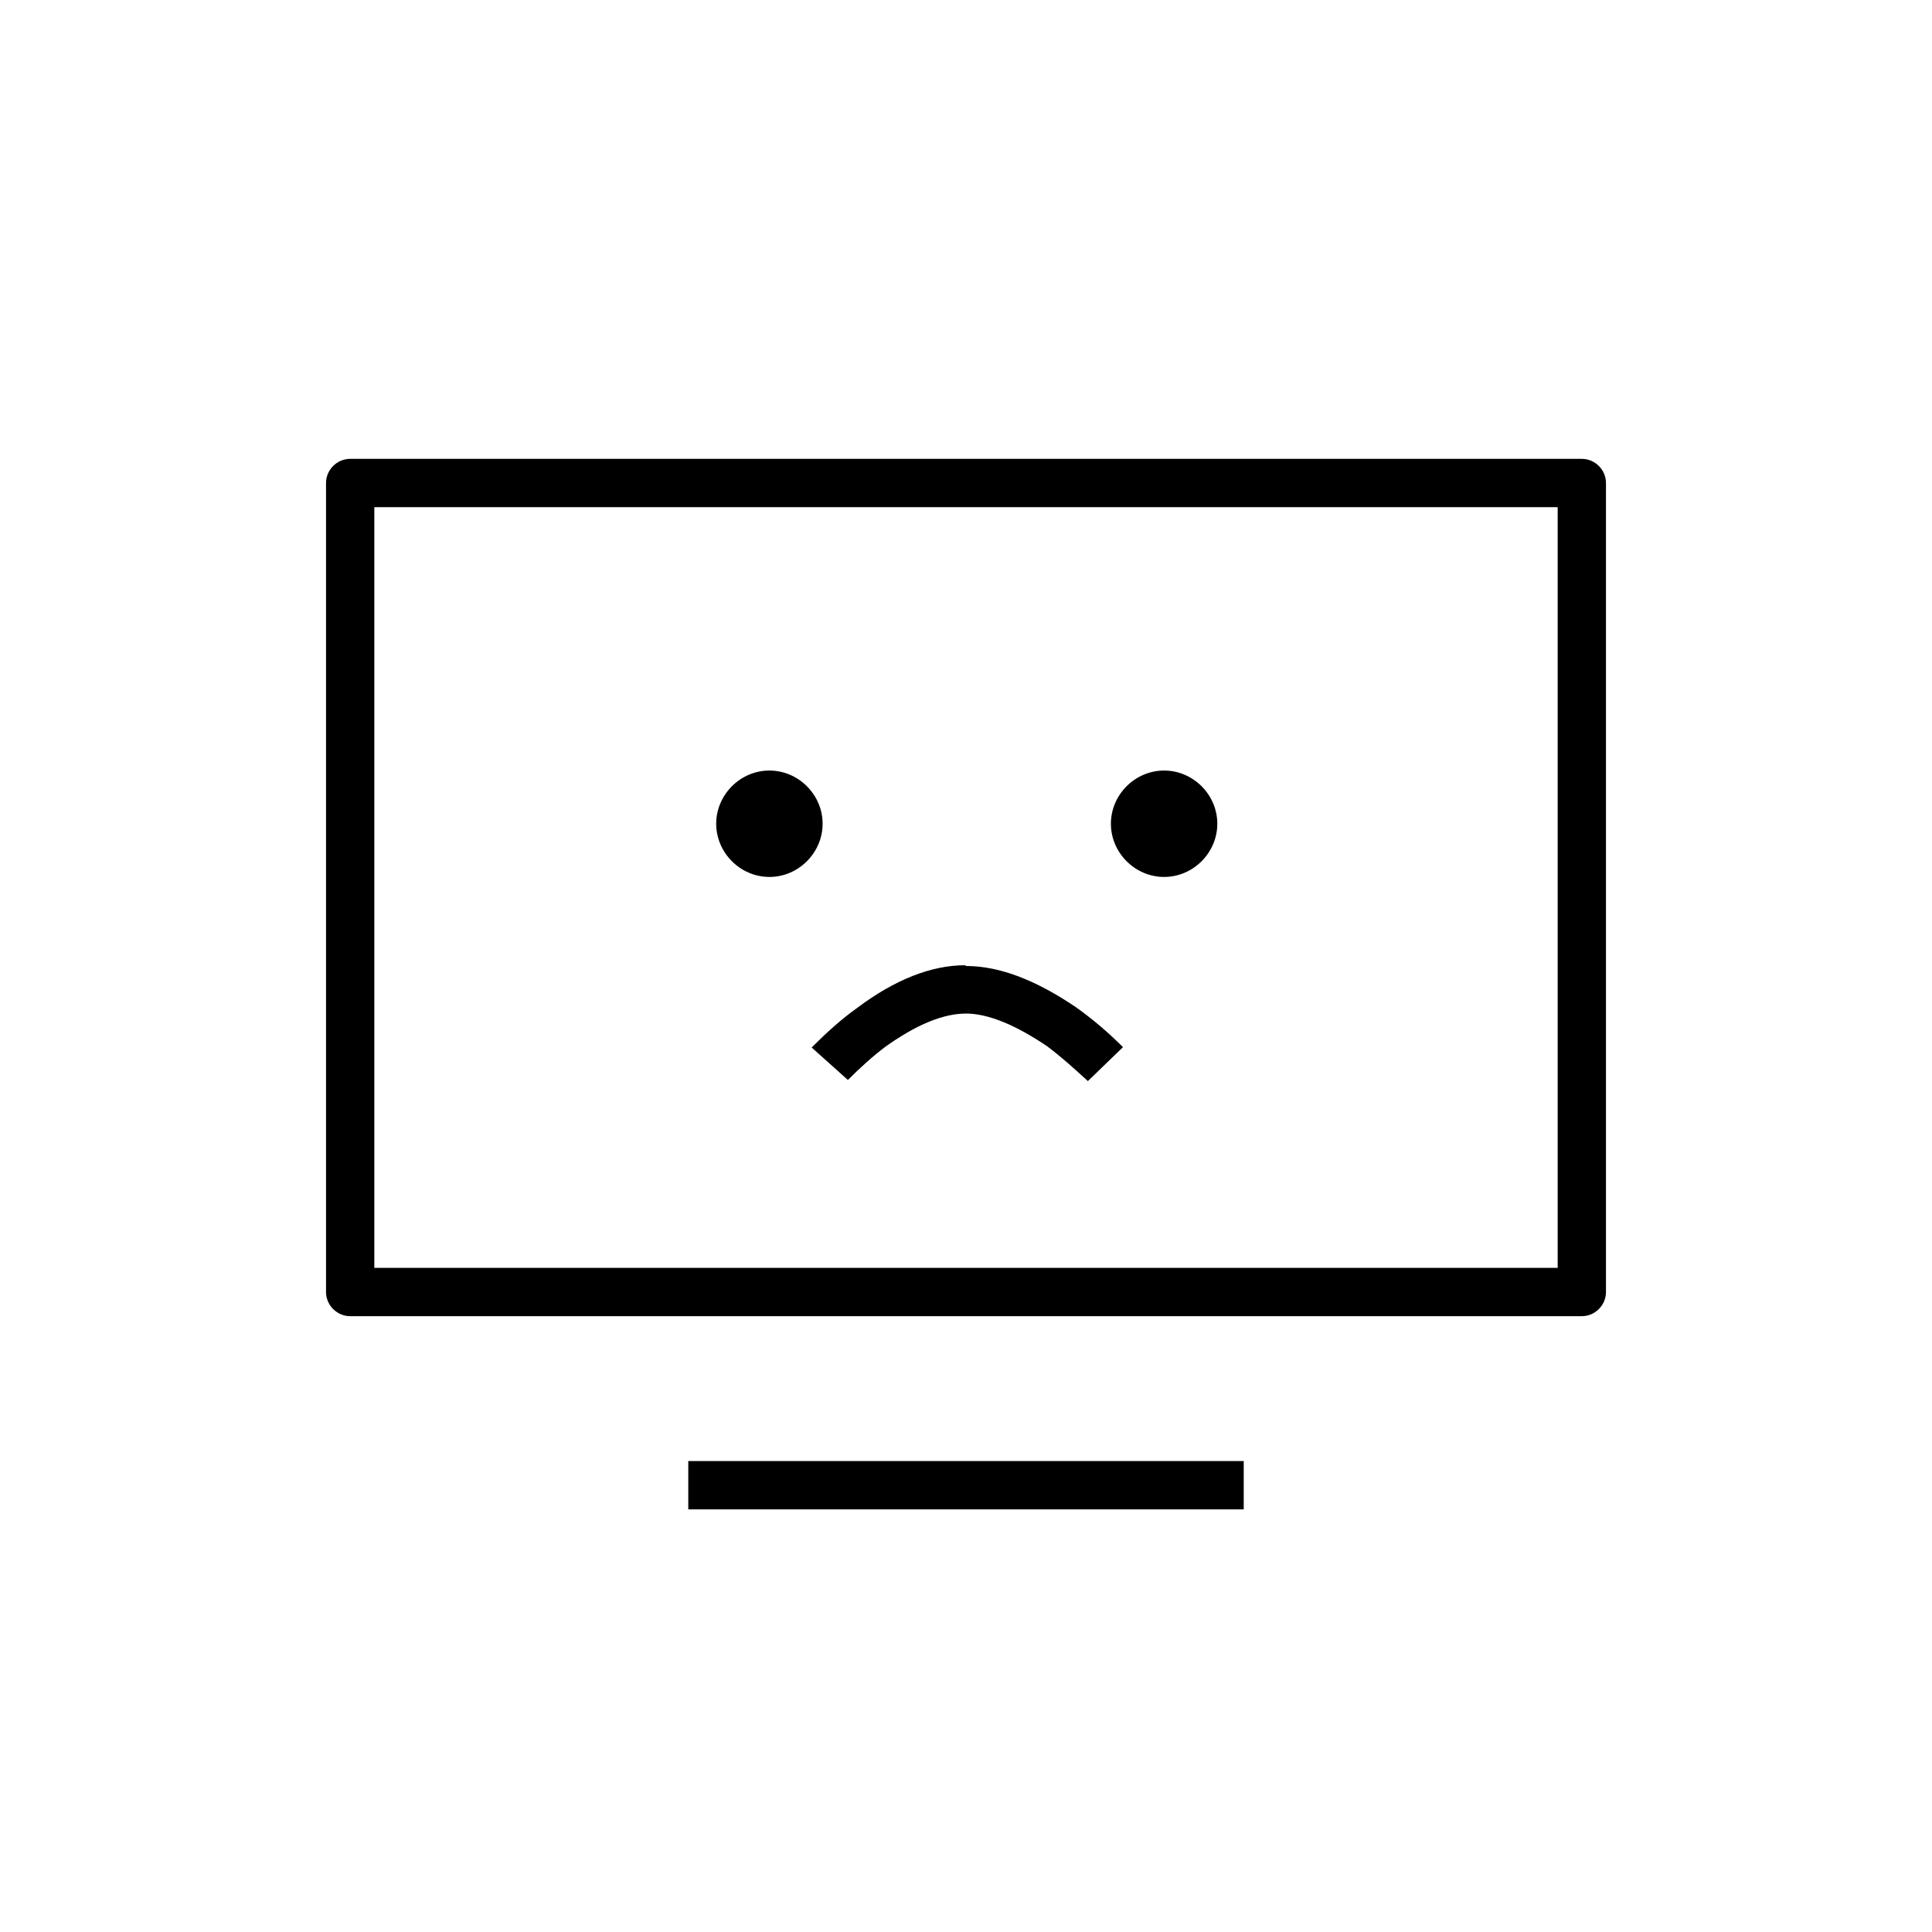 <svg xmlns="http://www.w3.org/2000/svg" viewBox="0 0 512 512"><path d="M256 256c9 0 18.6 3.8 29.1 10.9c4.5 3.2 8.6 6.7 12.5 10.6l-9.3 9c-3.5-3.2-7-6.4-10.9-9.3c-8-5.4-15.4-8.6-21.4-8.6c-7.7 0-15.7 4.8-21.1 8.6c-3.5 2.6-7 5.8-10.2 9l-9.6-8.6c3.8-3.8 7.7-7.4 12.2-10.6c9.9-7.4 19.5-11.2 28.5-11.2zm52.5-51.8c7.7 0 14.1 6.4 14.1 14.1s-6.4 14.1-14.1 14.1-14.1-6.4-14.1-14.1 6.4-14.1 14.1-14.1zm-104.6 0c7.7 0 14.1 6.4 14.1 14.1s-6.4 14.1-14.1 14.1-14.1-6.4-14.1-14.1 6.4-14.1 14.1-14.1zM419.2 348.8H92.8c-3.5 0-6.4-2.9-6.4-6.4V128c0-3.5 2.9-6.4 6.4-6.4h326.4c3.5 0 6.4 2.9 6.4 6.4v214.4c0 3.5-2.9 6.4-6.4 6.4zM99.2 336h313.6V134.4H99.2V336zm230.4 51.2H182.4V400h147.2v-12.8z"/></svg>